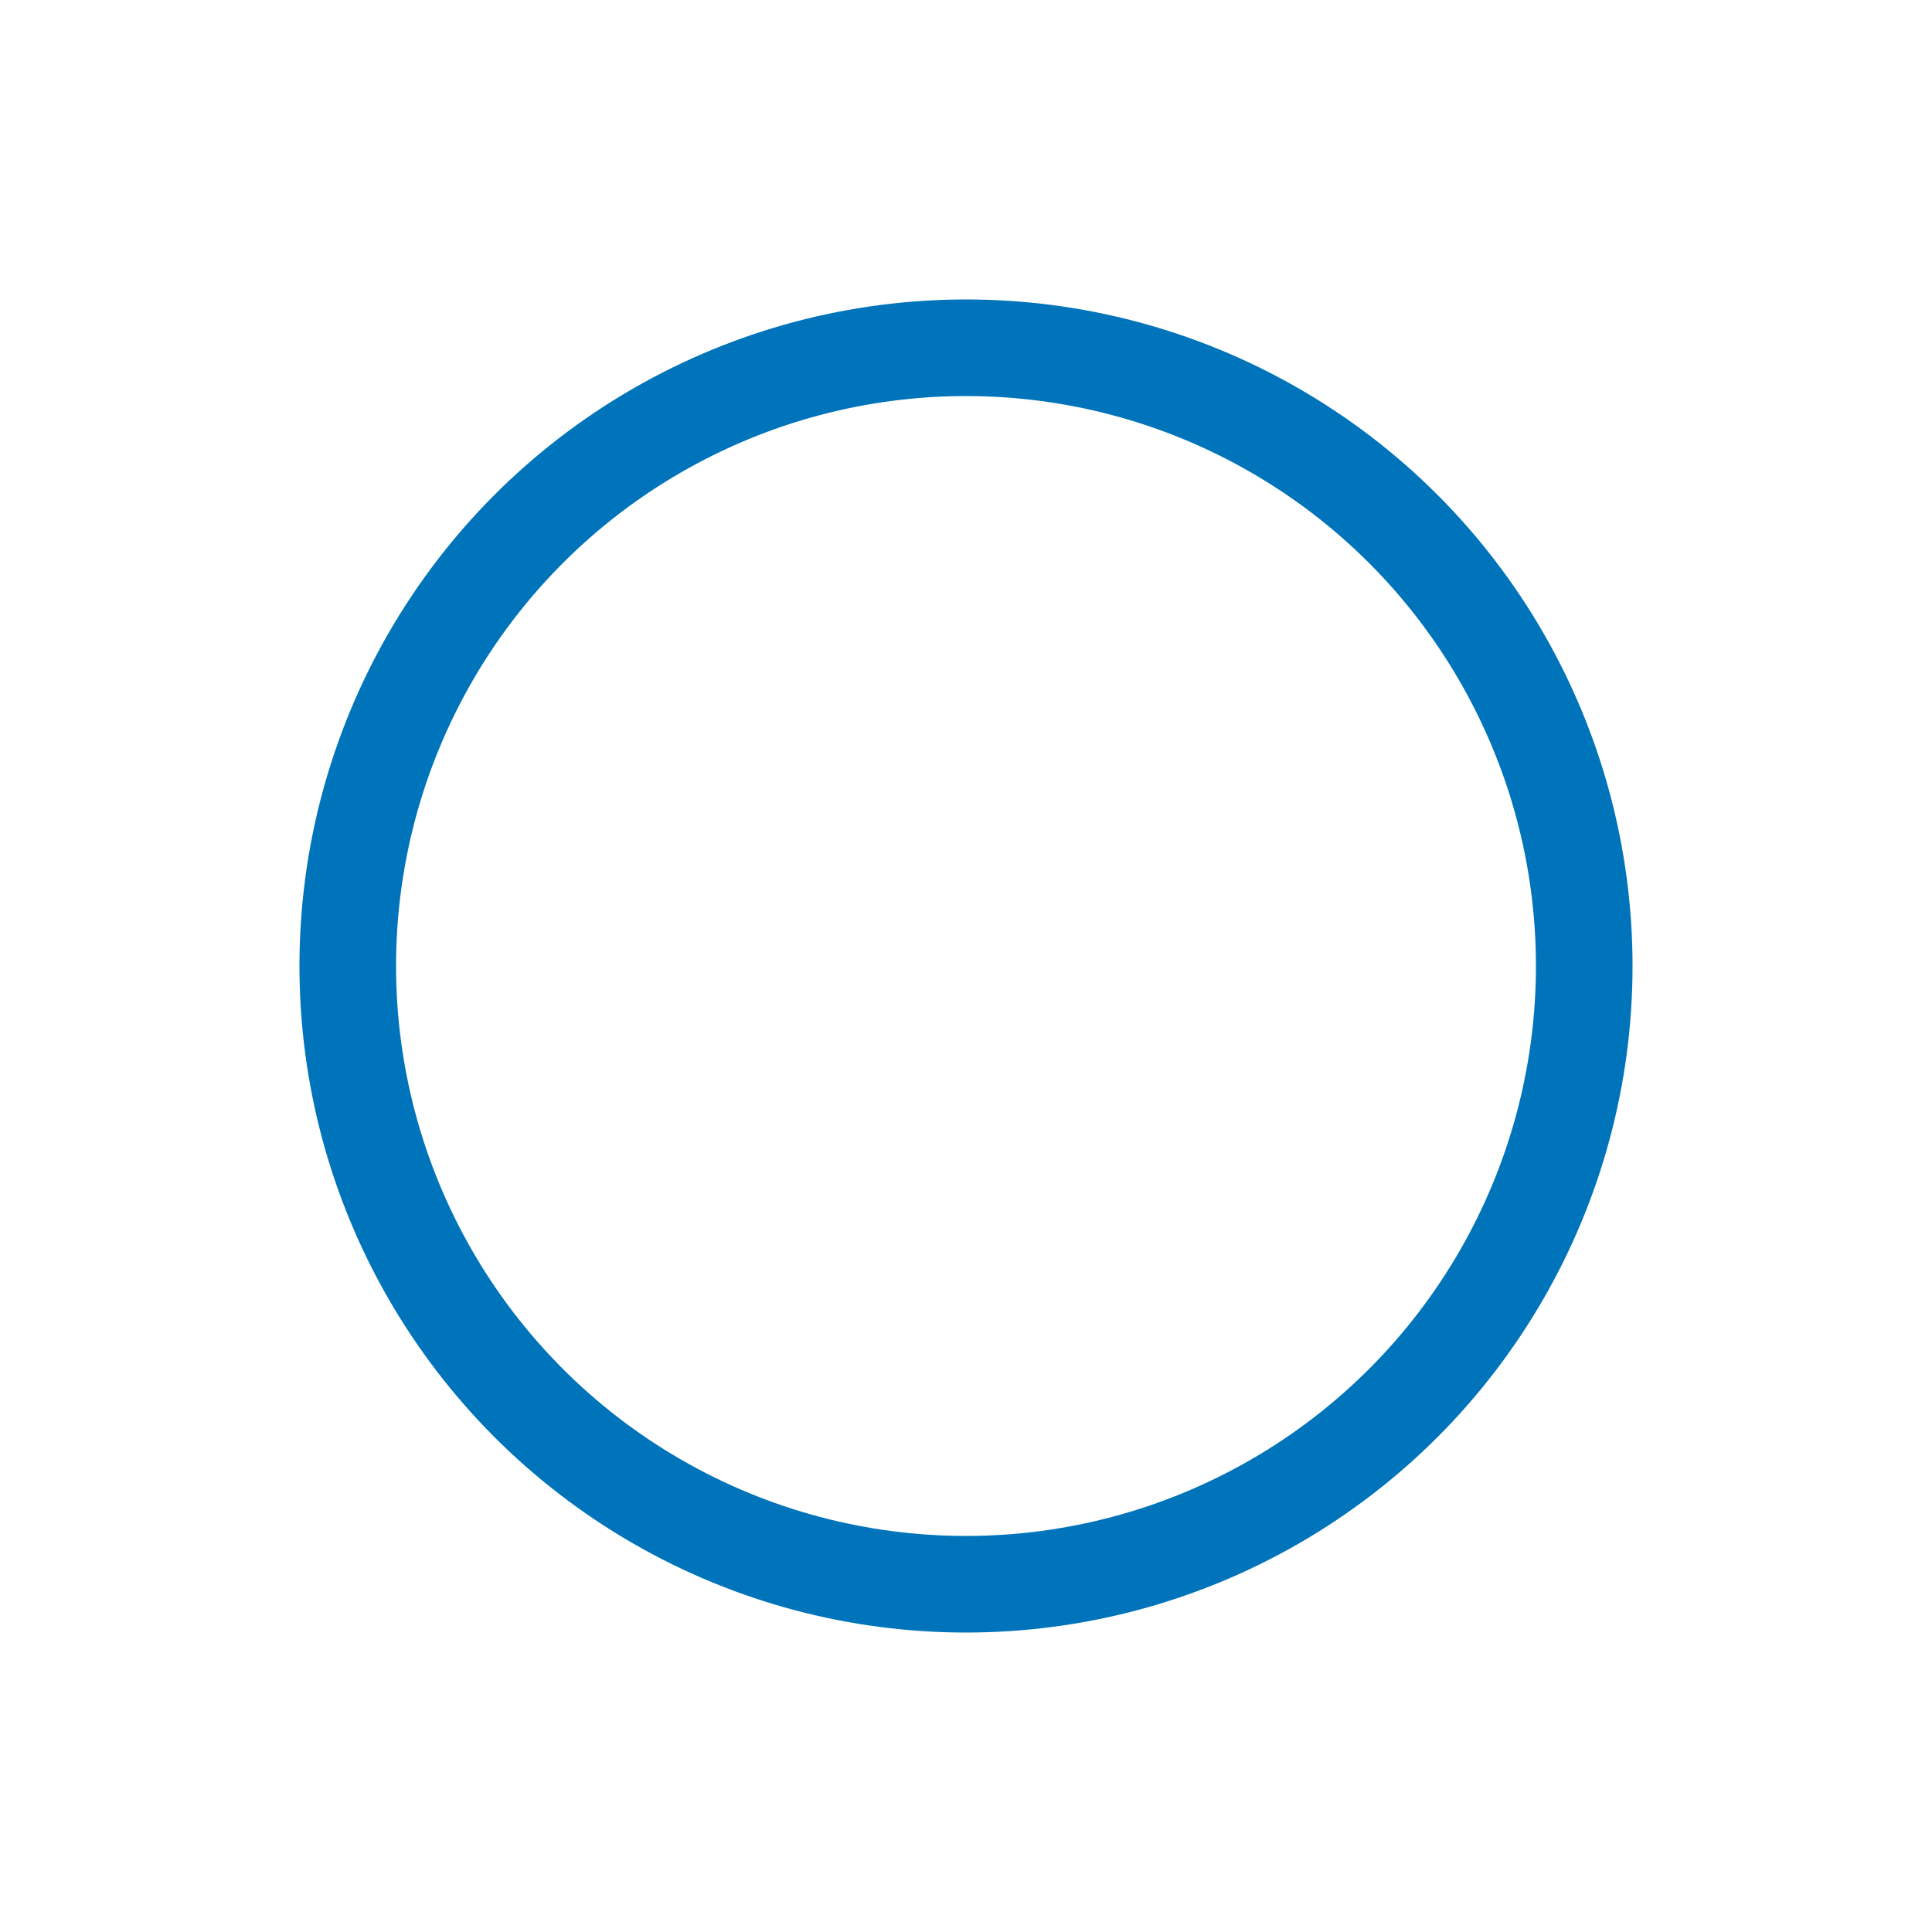 <?xml version="1.0" encoding="utf-8"?>
<svg width="128px" height="128px" xmlns="http://www.w3.org/2000/svg" viewBox="0 0 100 100" preserveAspectRatio="xMidYMid" class="lds-ring"><circle cx="50" cy="50" ng-attr-r="{{config.radius}}" ng-attr-stroke="{{config.base}}" ng-attr-stroke-width="{{config.width}}" fill="none" r="32" stroke="#cccccc" stroke-width="0"></circle><circle cx="50" cy="50" ng-attr-r="{{config.radius}}" ng-attr-stroke="{{config.stroke}}" ng-attr-stroke-width="{{config.innerWidth}}" ng-attr-stroke-linecap="{{config.linecap}}" fill="none" r="32" stroke="#0074bb" stroke-width="5" stroke-linecap="square"><animateTransform attributeName="transform" type="rotate" calcMode="linear" values="0 50 50;180 50 50;720 50 50" keyTimes="0;0.5;1" dur="2s" begin="0s" repeatCount="indefinite"></animateTransform><animate attributeName="stroke-dasharray" calcMode="linear" values="0 201.062;180.956 20.106;0 201.062" keyTimes="0;0.5;1" dur="2" begin="0s" repeatCount="indefinite"></animate></circle></svg>

